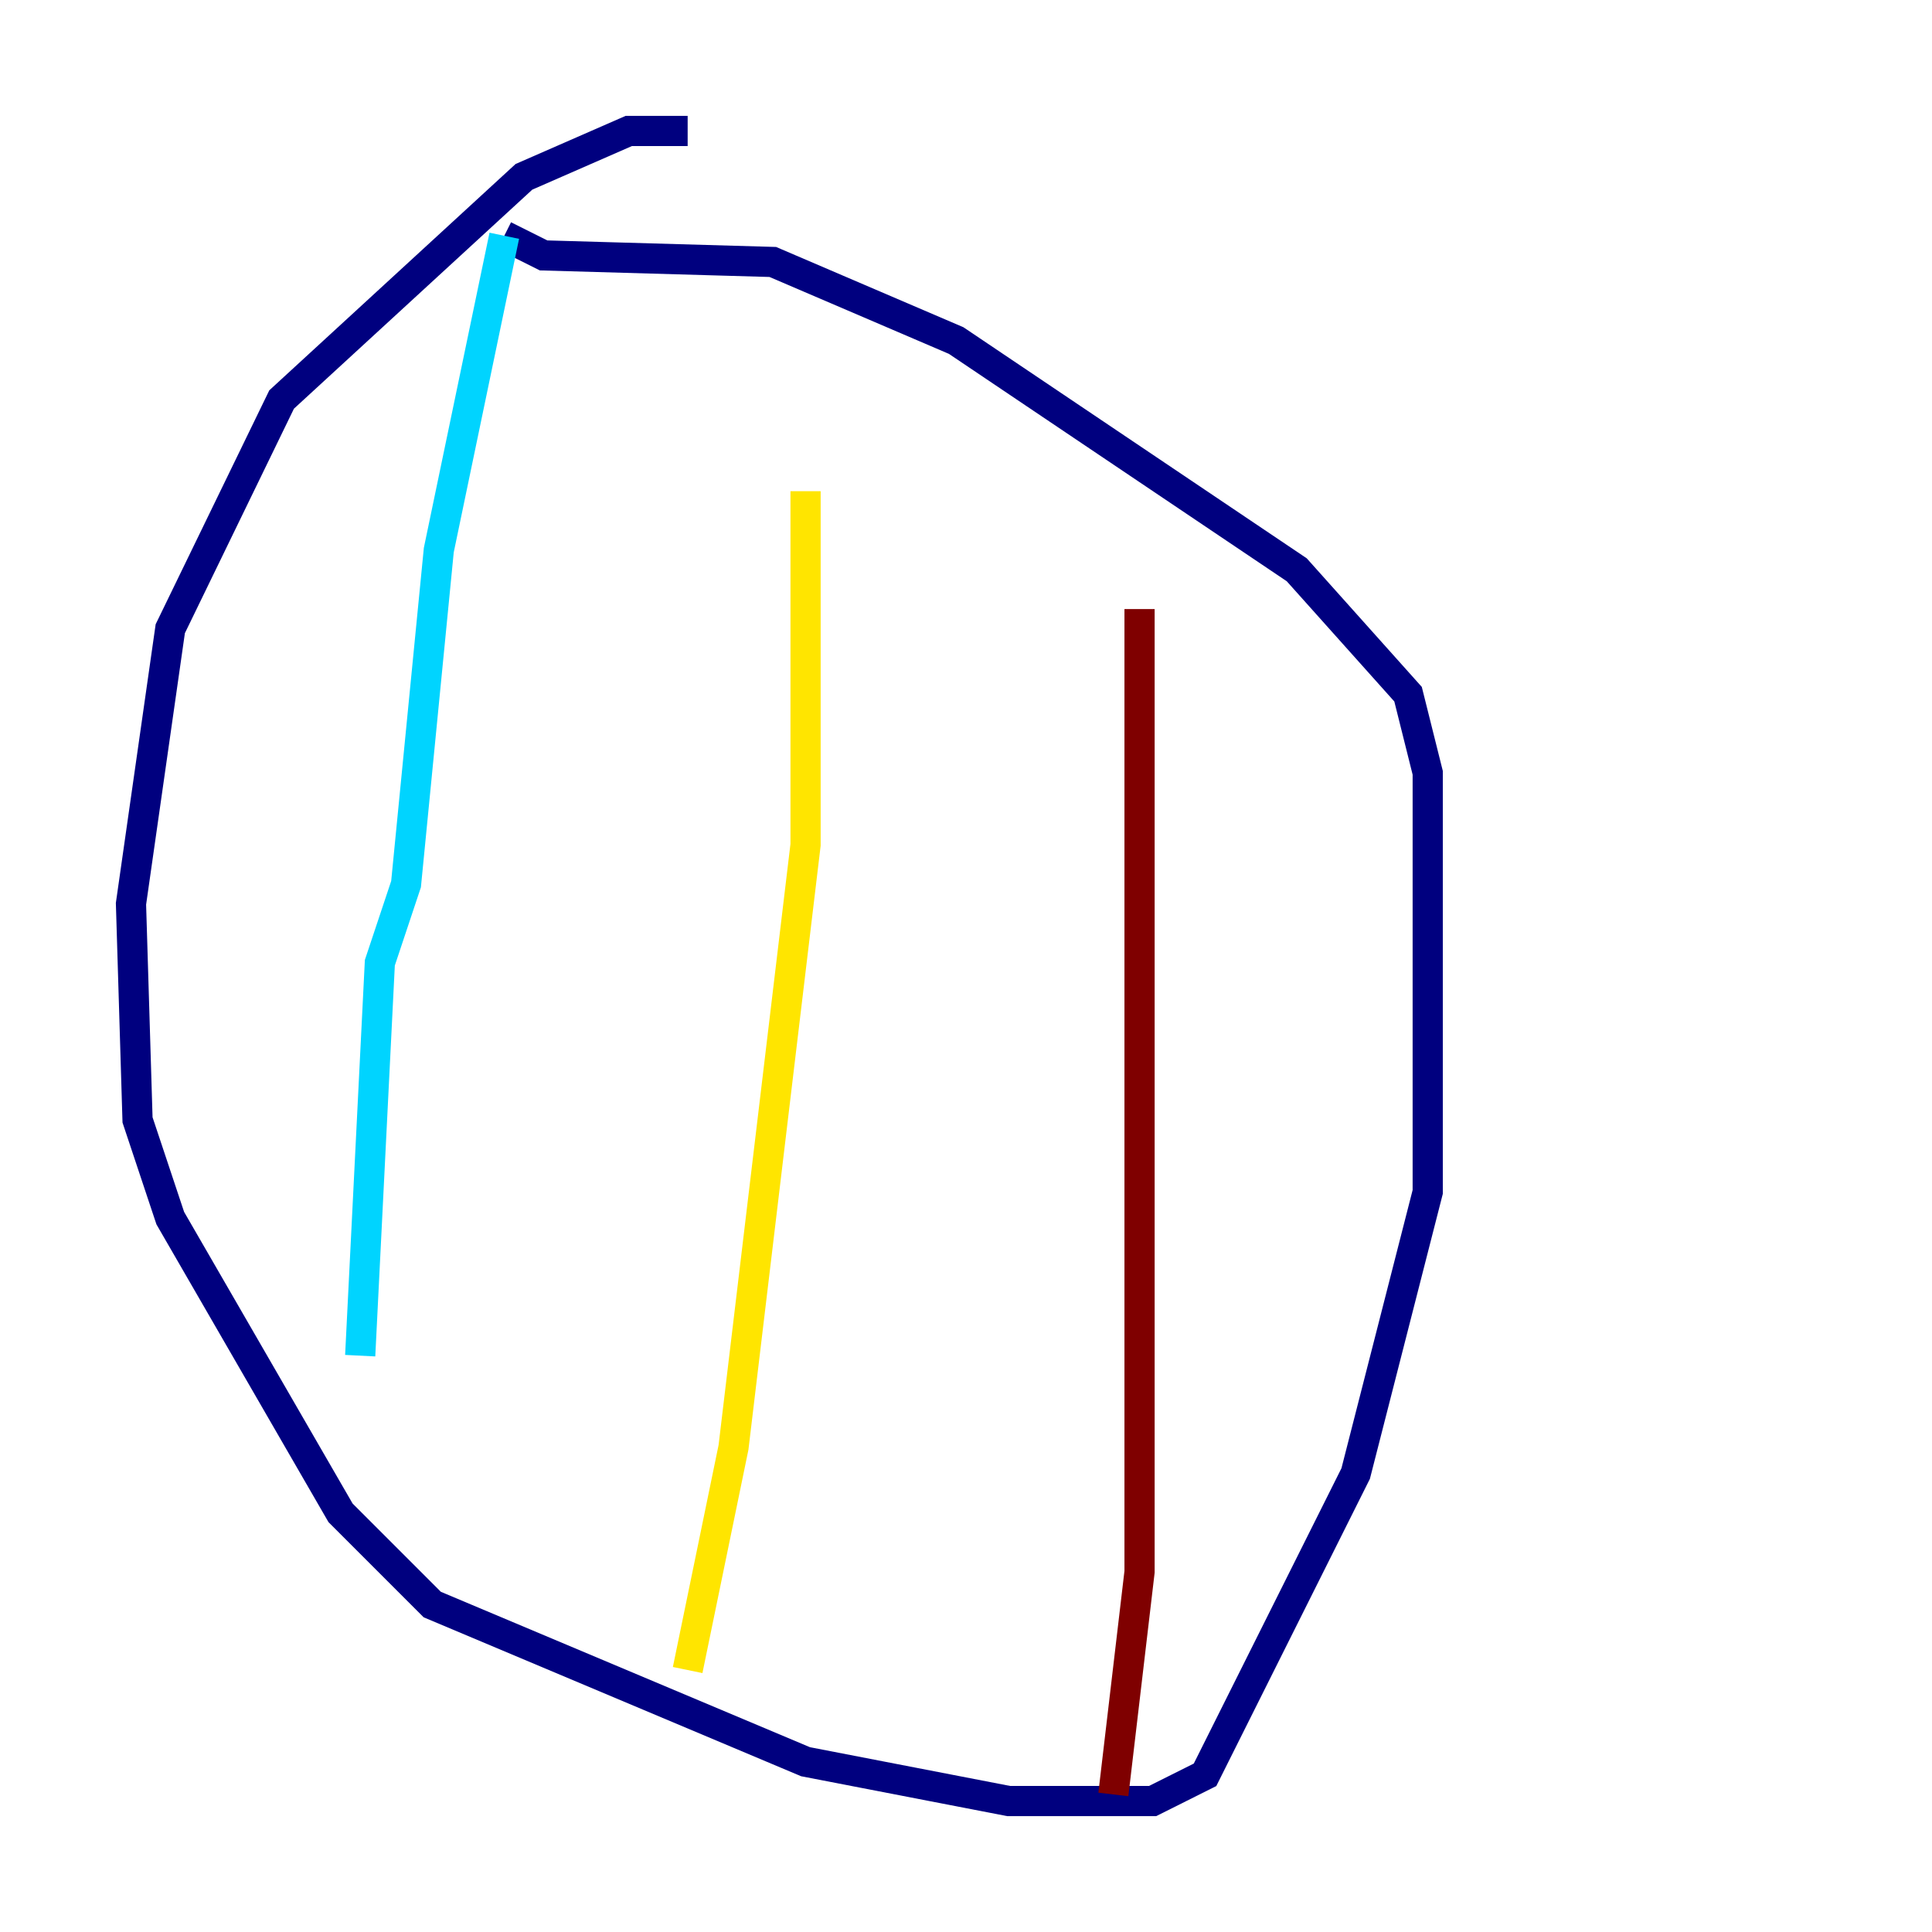 <?xml version="1.0" encoding="utf-8" ?>
<svg baseProfile="tiny" height="128" version="1.2" viewBox="0,0,128,128" width="128" xmlns="http://www.w3.org/2000/svg" xmlns:ev="http://www.w3.org/2001/xml-events" xmlns:xlink="http://www.w3.org/1999/xlink"><defs /><polyline fill="none" points="45.559,8.678 41.654,8.678 34.712,11.715 18.658,26.468 11.281,41.654 8.678,59.878 9.112,74.197 11.281,80.705 22.563,100.231 28.637,106.305 53.37,116.719 66.82,119.322 76.366,119.322 79.837,117.586 89.817,97.627 94.59,78.969 94.59,51.2 93.288,45.993 85.912,37.749 63.349,22.563 51.2,17.356 36.014,16.922 33.41,15.62" stroke="#00007f" stroke-width="2" /><polyline fill="none" points="33.41,15.62 29.071,36.447 26.902,58.576 25.166,63.783 23.864,89.817" stroke="#00d4ff" stroke-width="2" /><polyline fill="none" points="53.37,32.542 53.37,55.973 48.597,95.891 45.559,110.644" stroke="#ffe500" stroke-width="2" /><polyline fill="none" points="75.498,40.352 75.498,104.136 73.763,118.888" stroke="#7f0000" stroke-width="2" /></svg>